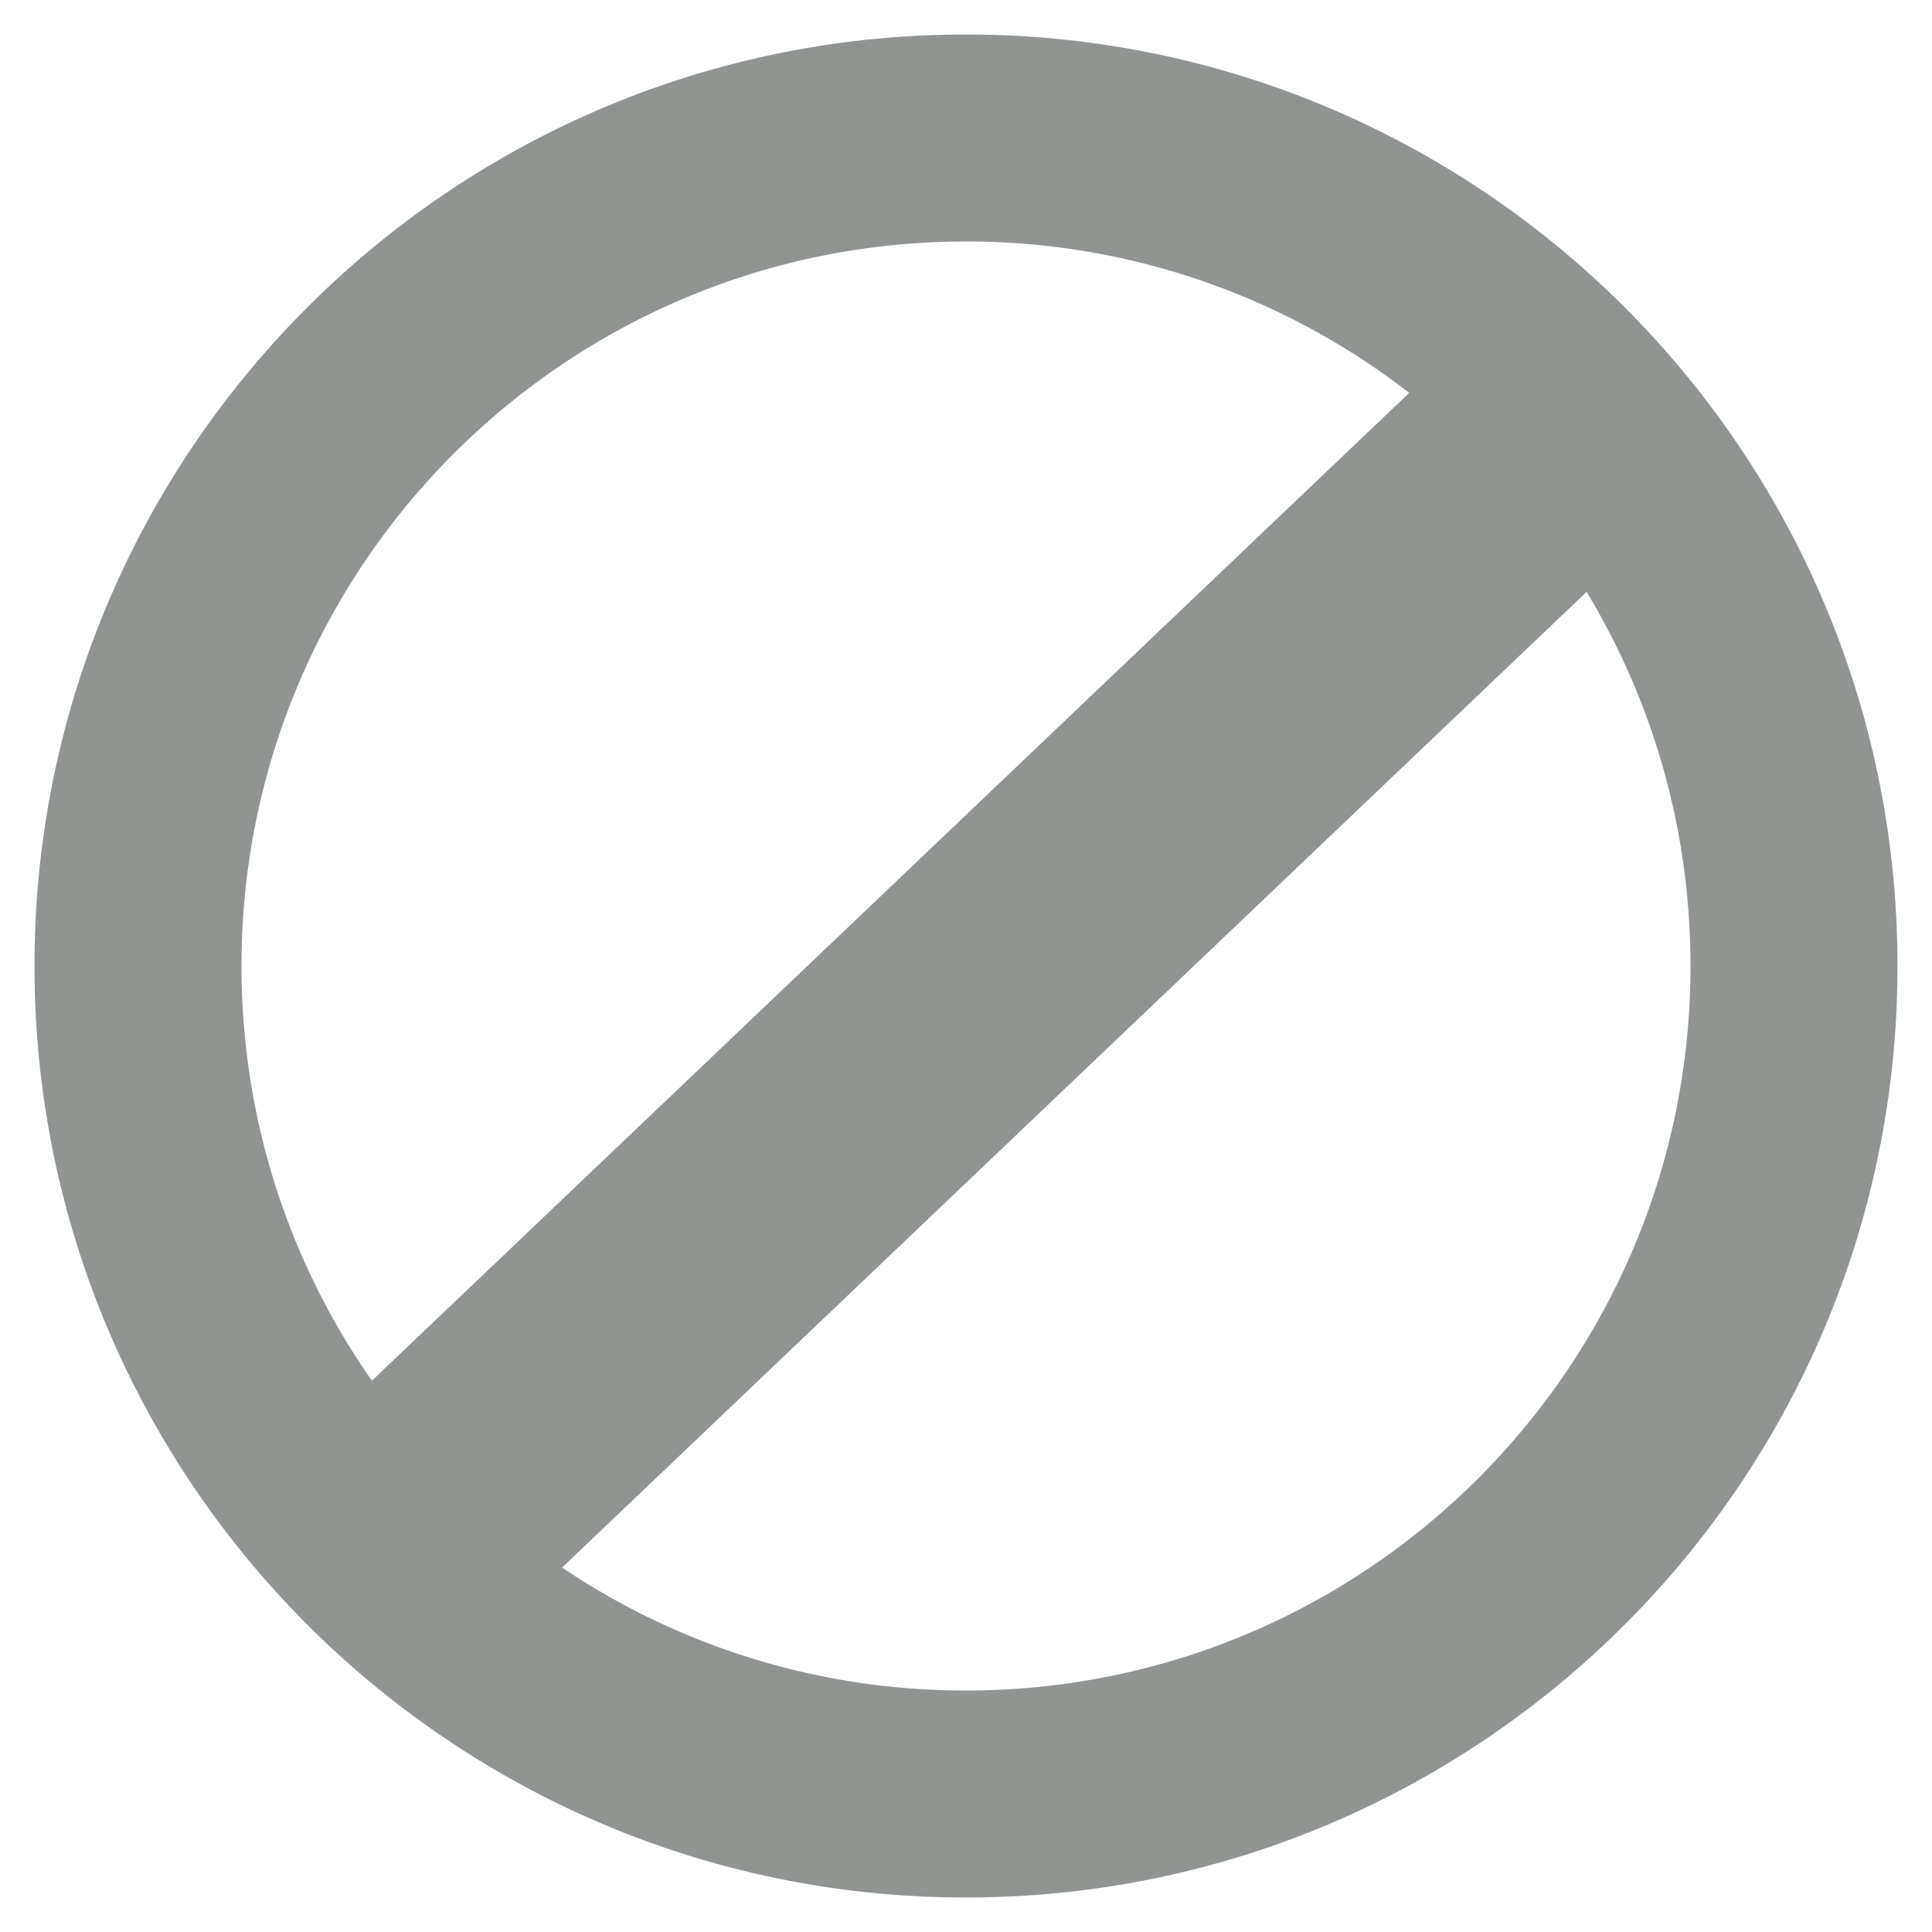 <svg t="1689560821682" class="icon" viewBox="0 0 1024 1024" version="1.1" xmlns="http://www.w3.org/2000/svg" p-id="3424"
  width="200" height="200">
  <path
    d="M512 18.286C784.677 18.286 1005.714 239.323 1005.714 512S784.677 1005.714 512 1005.714 18.286 784.677 18.286 512 239.323 18.286 512 18.286z m328.923 295.424L297.911 830.83A382.208 382.208 0 0 0 512 896c212.078 0 384-171.922 384-384 0-72.558-20.114-140.434-55.077-198.29zM512 128C299.922 128 128 299.922 128 512c0 81.774 25.563 157.55 69.12 219.794L746.898 208.238A382.354 382.354 0 0 0 512 128z"
    fill="#909592" p-id="3425"></path>
</svg>